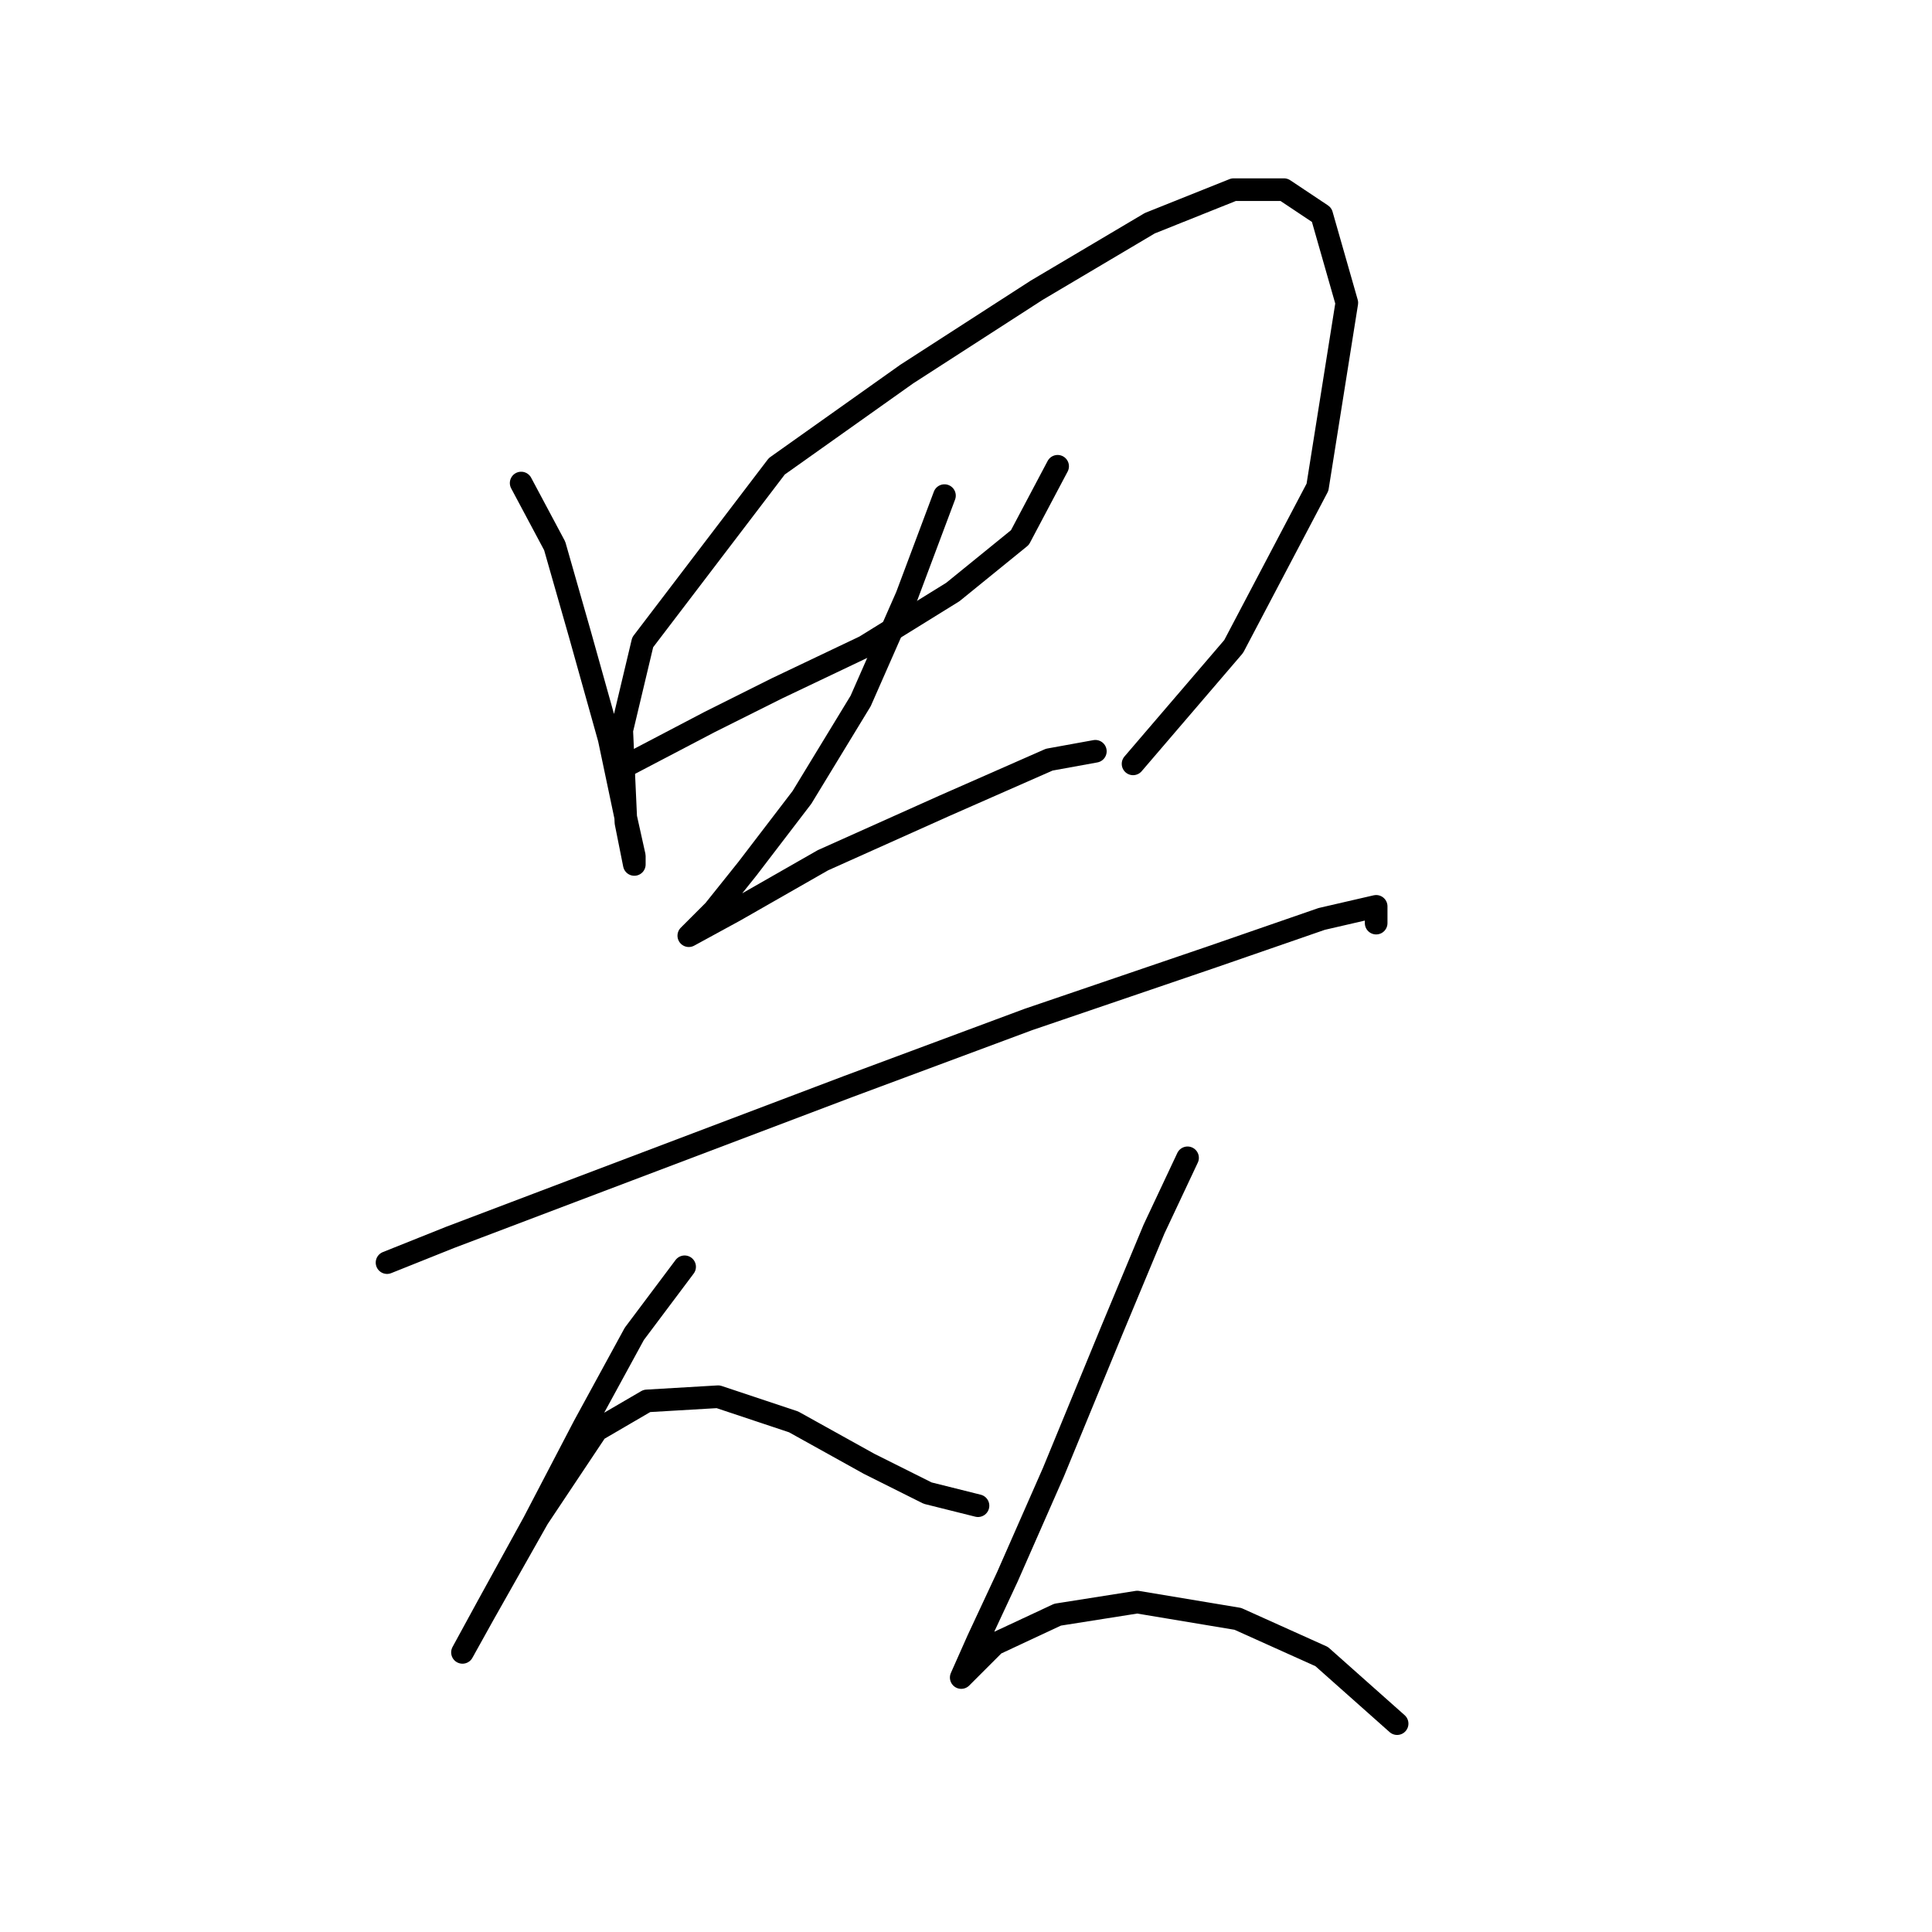 <?xml version="1.0" standalone="no"?>
    <svg width="256" height="256" xmlns="http://www.w3.org/2000/svg" version="1.1">
    <polyline stroke="black" stroke-width="3" stroke-linecap="round" fill="transparent" stroke-linejoin="round" points="69.056 64.006 73.499 72.336 76.831 83.999 80.718 97.882 82.94 108.434 84.05 113.432 84.05 114.543 82.94 108.99 82.384 96.772 85.161 85.109 102.932 61.785 120.148 49.567 137.364 38.46 152.359 29.574 163.466 25.131 170.13 25.131 175.128 28.463 178.46 40.126 174.573 64.561 163.466 85.665 150.137 101.215 150.137 101.215 " />
        <polyline stroke="black" stroke-width="3" stroke-linecap="round" fill="transparent" stroke-linejoin="round" points="82.384 101.77 94.047 95.661 102.932 91.218 114.595 85.665 126.257 78.445 135.143 71.226 140.141 61.785 140.141 61.785 " />
        <polyline stroke="black" stroke-width="3" stroke-linecap="round" fill="transparent" stroke-linejoin="round" points="125.146 65.672 120.148 79.001 114.039 92.884 106.264 105.657 99.045 115.098 94.602 120.652 91.27 123.984 91.27 123.984 97.379 120.652 109.041 113.988 125.146 106.768 139.03 100.659 145.139 99.549 145.139 99.549 " />
        <polyline stroke="black" stroke-width="3" stroke-linecap="round" fill="transparent" stroke-linejoin="round" points="51.285 167.302 59.615 163.969 75.72 157.861 112.373 143.977 136.253 135.091 160.689 126.761 175.128 121.763 182.348 120.097 182.348 122.318 182.348 122.318 " />
        <polyline stroke="black" stroke-width="3" stroke-linecap="round" fill="transparent" stroke-linejoin="round" points="90.715 167.857 84.05 176.743 77.386 188.96 70.722 201.733 64.613 212.84 61.281 218.949 61.281 218.949 64.058 213.951 71.277 201.178 79.052 189.516 85.716 185.628 95.157 185.073 105.154 188.405 115.15 193.958 122.925 197.846 129.589 199.512 129.589 199.512 " />
        <polyline stroke="black" stroke-width="3" stroke-linecap="round" fill="transparent" stroke-linejoin="round" points="157.357 153.418 152.914 162.859 147.361 176.187 139.586 195.069 133.477 208.953 129.589 217.283 127.368 222.281 131.811 217.839 140.141 213.951 150.693 212.285 164.021 214.506 175.128 219.505 185.125 228.39 185.125 228.39 " />
        </svg>